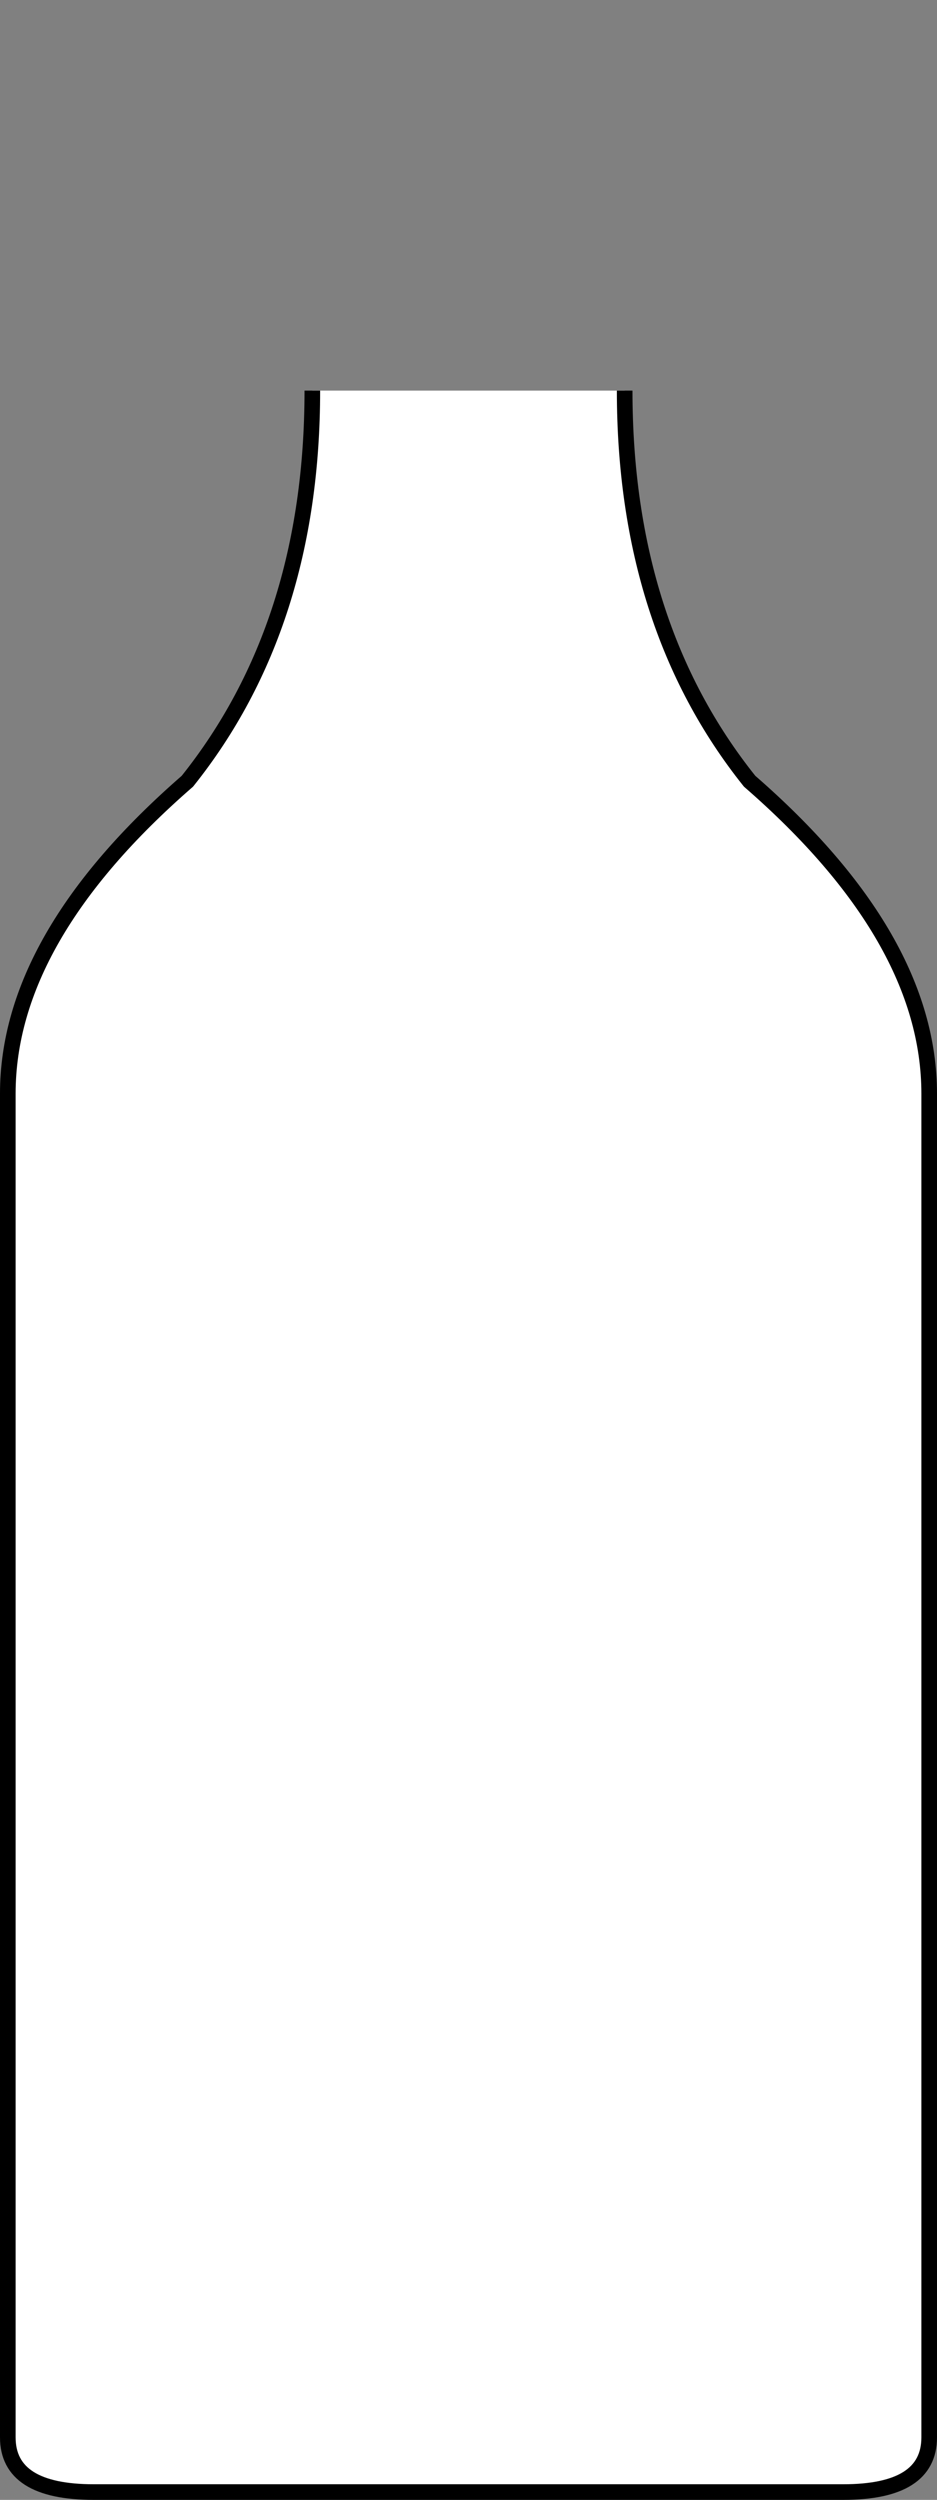 <svg version="1.1" xmlns="http://www.w3.org/2000/svg" xmlns:xlink="http://www.w3.org/1999/xlink" width="300"
    height="800" viewBox="0 0 300 800">
    <rect x="0" y="0" width="300" height="800" fill="#808080" stroke="none"/>
    <path
        d="M100 125 L100 125 Q100 200 60 250 2.5 300 2.5 350 L2.5 780 Q2.5 797.5 30 797.5 L270 797.5 Q297.5 797.5 297.5 780 L297.5 350 Q297.5 300 240 250 200 200 200 125 L200 125"
        stroke="black" stroke-width="5" fill="white" />
</svg>